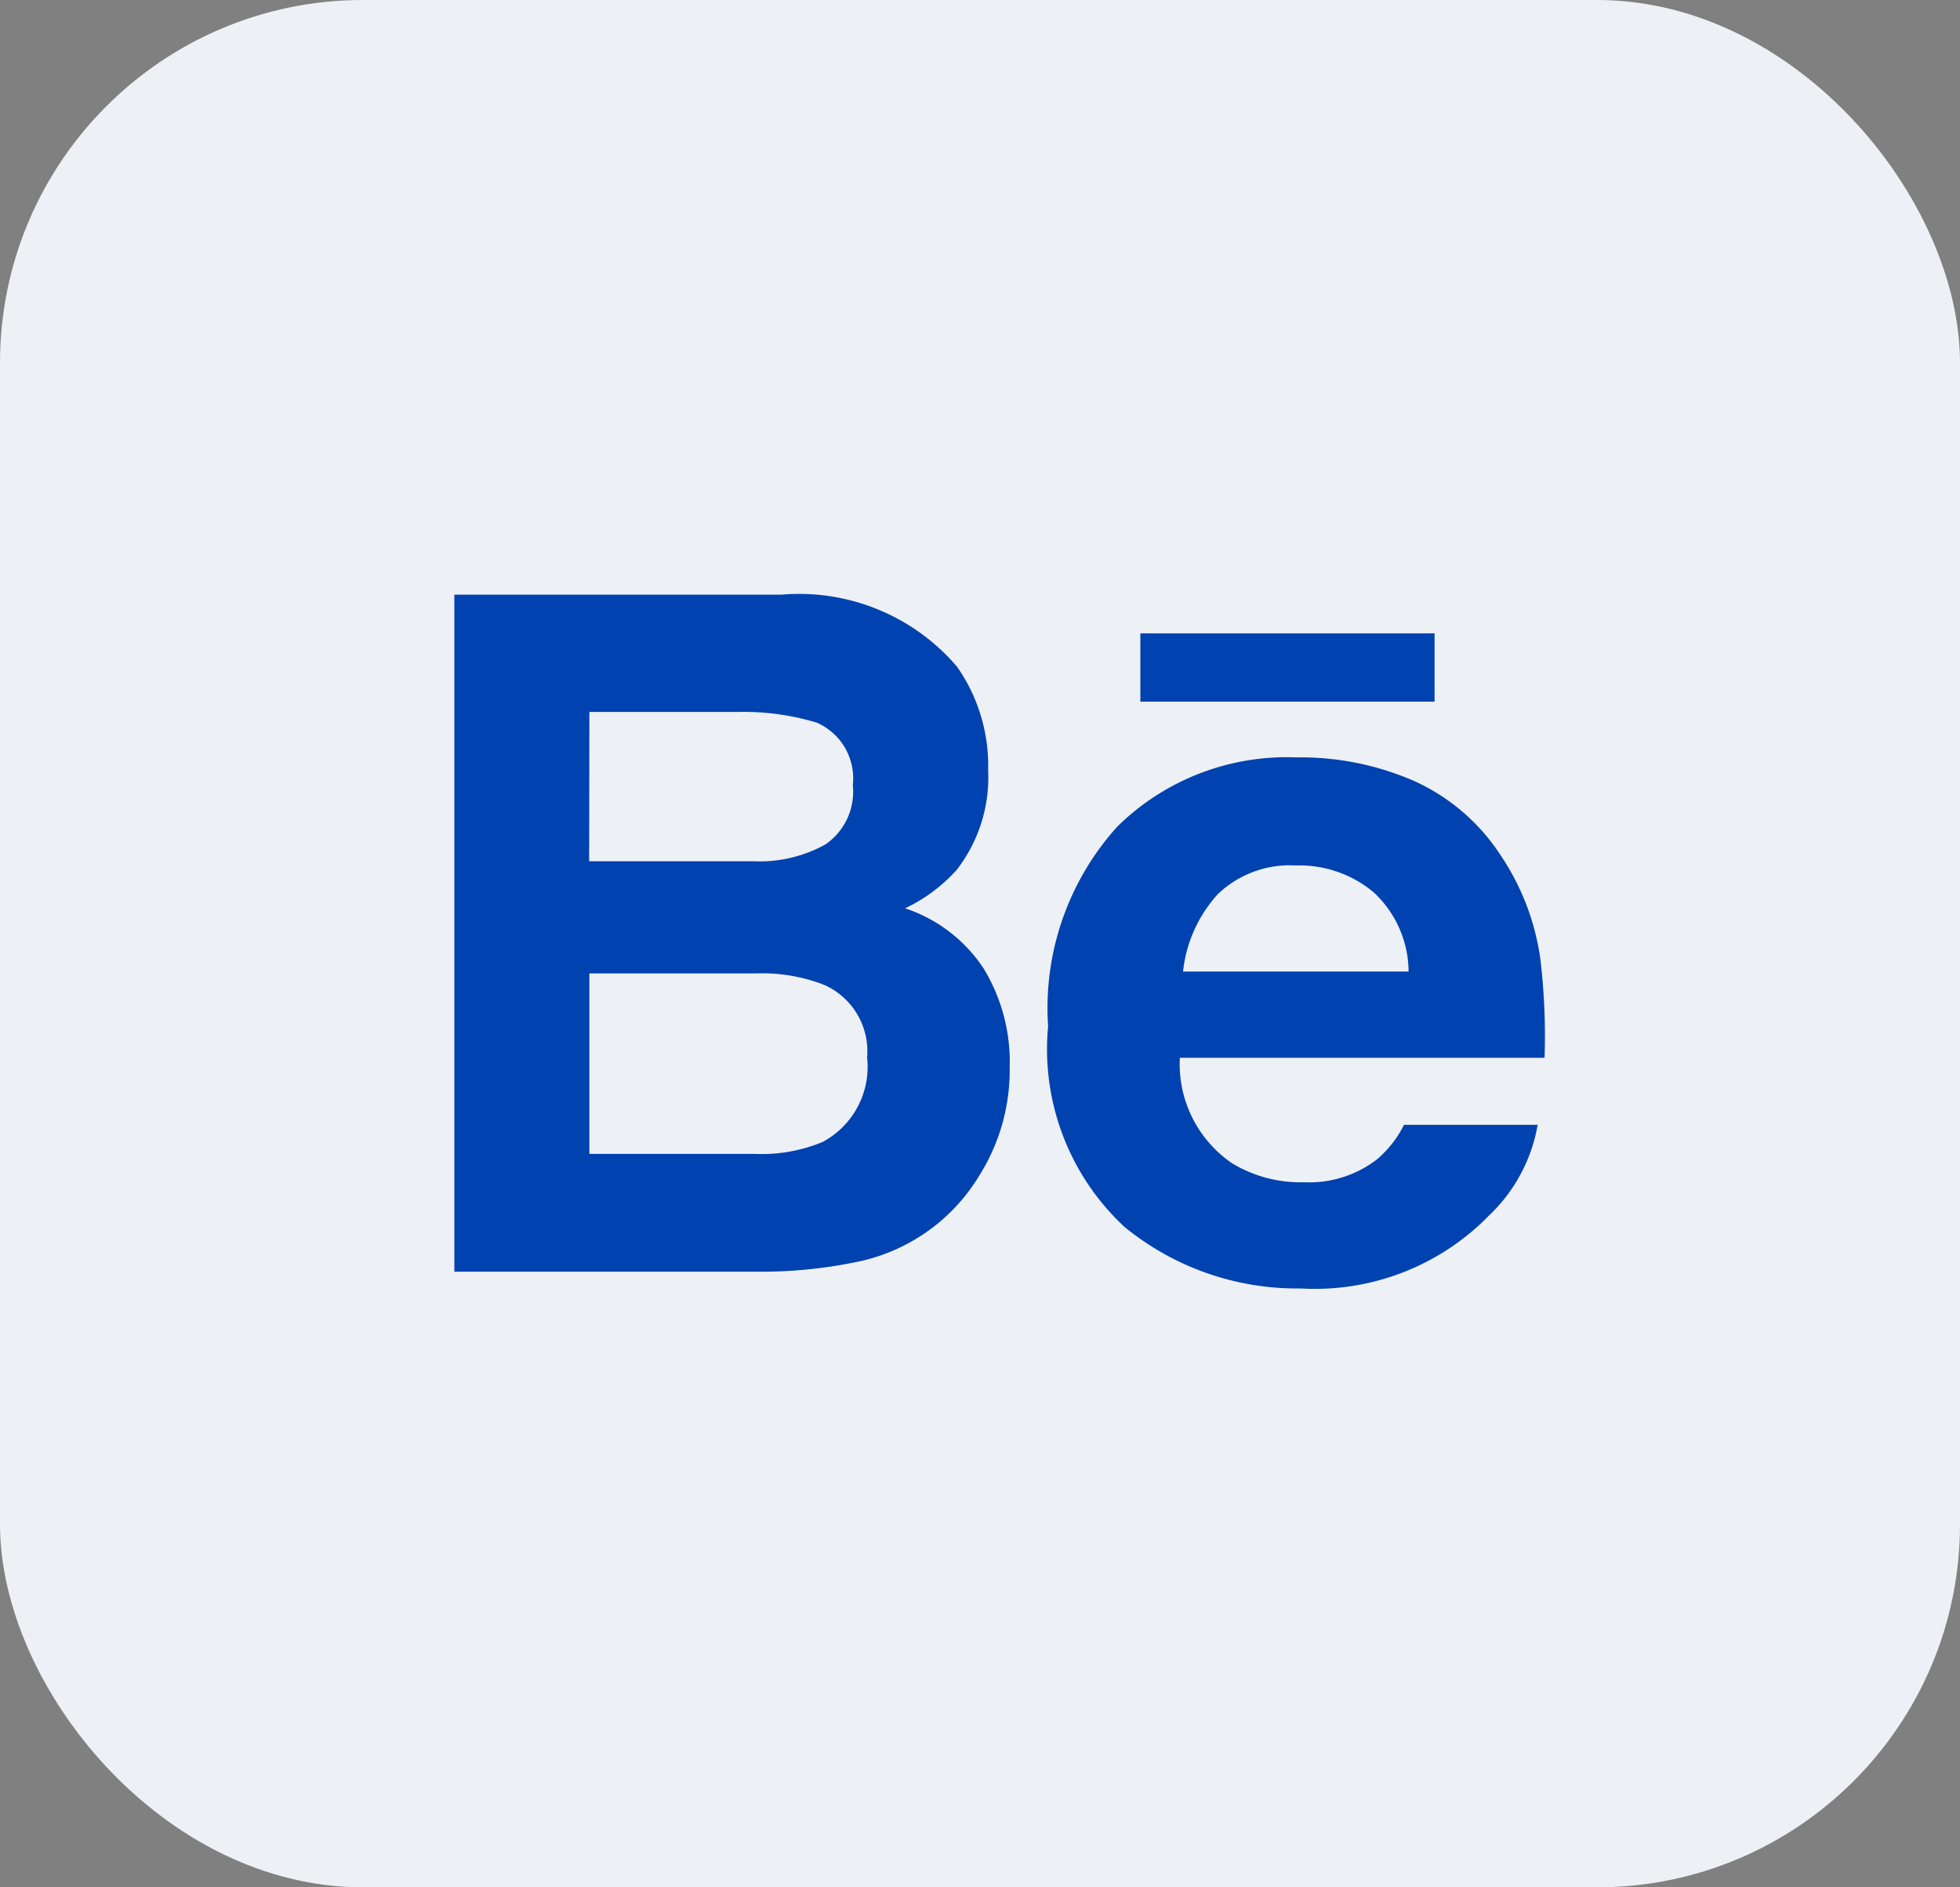 <svg xmlns="http://www.w3.org/2000/svg" width="27" height="26" viewBox="0 0 27 26">
  <rect x="0" y="0" width="27" height="26" fill="#808080" stroke="none"/>
  <defs>
    <style>
      .cls-1 {
        fill: #edf0f5;
      }

      .cls-2 {
        fill: #0042af;
      }
    </style>
  </defs>
  <g id="Group_2435" data-name="Group 2435" transform="translate(0.449 -0.299)">
    <rect id="Rectangle_1059" data-name="Rectangle 1059" class="cls-1" width="27" height="26" rx="5" transform="translate(-0.449 0.299)"/>
    <g id="Group_2434" data-name="Group 2434" transform="translate(5.81 8.488)">
      <path id="Path_4294" data-name="Path 4294" class="cls-2" d="M160.214,203.831a2.567,2.567,0,0,0,1.714-1.2,2.726,2.726,0,0,0,.415-1.487,2.472,2.472,0,0,0-.363-1.366,2.08,2.08,0,0,0-1.078-.823,2.239,2.239,0,0,0,.712-.531,2.079,2.079,0,0,0,.432-1.373,2.374,2.374,0,0,0-.428-1.424,2.86,2.86,0,0,0-2.417-.993h-4.508v9.327h4.2A6.44,6.44,0,0,0,160.214,203.831Zm-3.661-7.581h2.029a3.507,3.507,0,0,1,1.1.146.836.836,0,0,1,.5.86.881.881,0,0,1-.379.82,1.872,1.872,0,0,1-.986.231h-2.267Zm0,6.088v-2.486h2.3a2.341,2.341,0,0,1,.932.157,1,1,0,0,1,.594,1,1.175,1.175,0,0,1-.613,1.165,2.2,2.2,0,0,1-.944.164Z" transform="translate(-154.693 -194.631)"/>
      <g id="Group_2433" data-name="Group 2433" transform="translate(8.178 0.536)">
        <path id="Path_4295" data-name="Path 4295" class="cls-2" d="M167.429,204.306a3.757,3.757,0,0,0,2.43.849,3.349,3.349,0,0,0,2.595-1.007,2.25,2.25,0,0,0,.668-1.247h-1.841a1.508,1.508,0,0,1-.372.475,1.527,1.527,0,0,1-1,.316,1.824,1.824,0,0,1-.994-.26,1.653,1.653,0,0,1-.722-1.455h5.024a8.912,8.912,0,0,0-.059-1.369,3.391,3.391,0,0,0-.549-1.425,2.793,2.793,0,0,0-1.193-1.021,3.917,3.917,0,0,0-1.622-.323,3.325,3.325,0,0,0-2.466.957,3.732,3.732,0,0,0-.95,2.748A3.344,3.344,0,0,0,167.429,204.306Zm1.289-4.585a1.432,1.432,0,0,1,1.076-.393,1.586,1.586,0,0,1,1.07.371,1.5,1.5,0,0,1,.48,1.09h-3.107A1.879,1.879,0,0,1,168.718,199.721Z" transform="translate(-166.377 -196.13)"/>
        <rect id="Rectangle_983" data-name="Rectangle 983" class="cls-2" width="4.053" height="0.941" transform="translate(1.272)"/>
      </g>
    </g>
  </g>
</svg>
